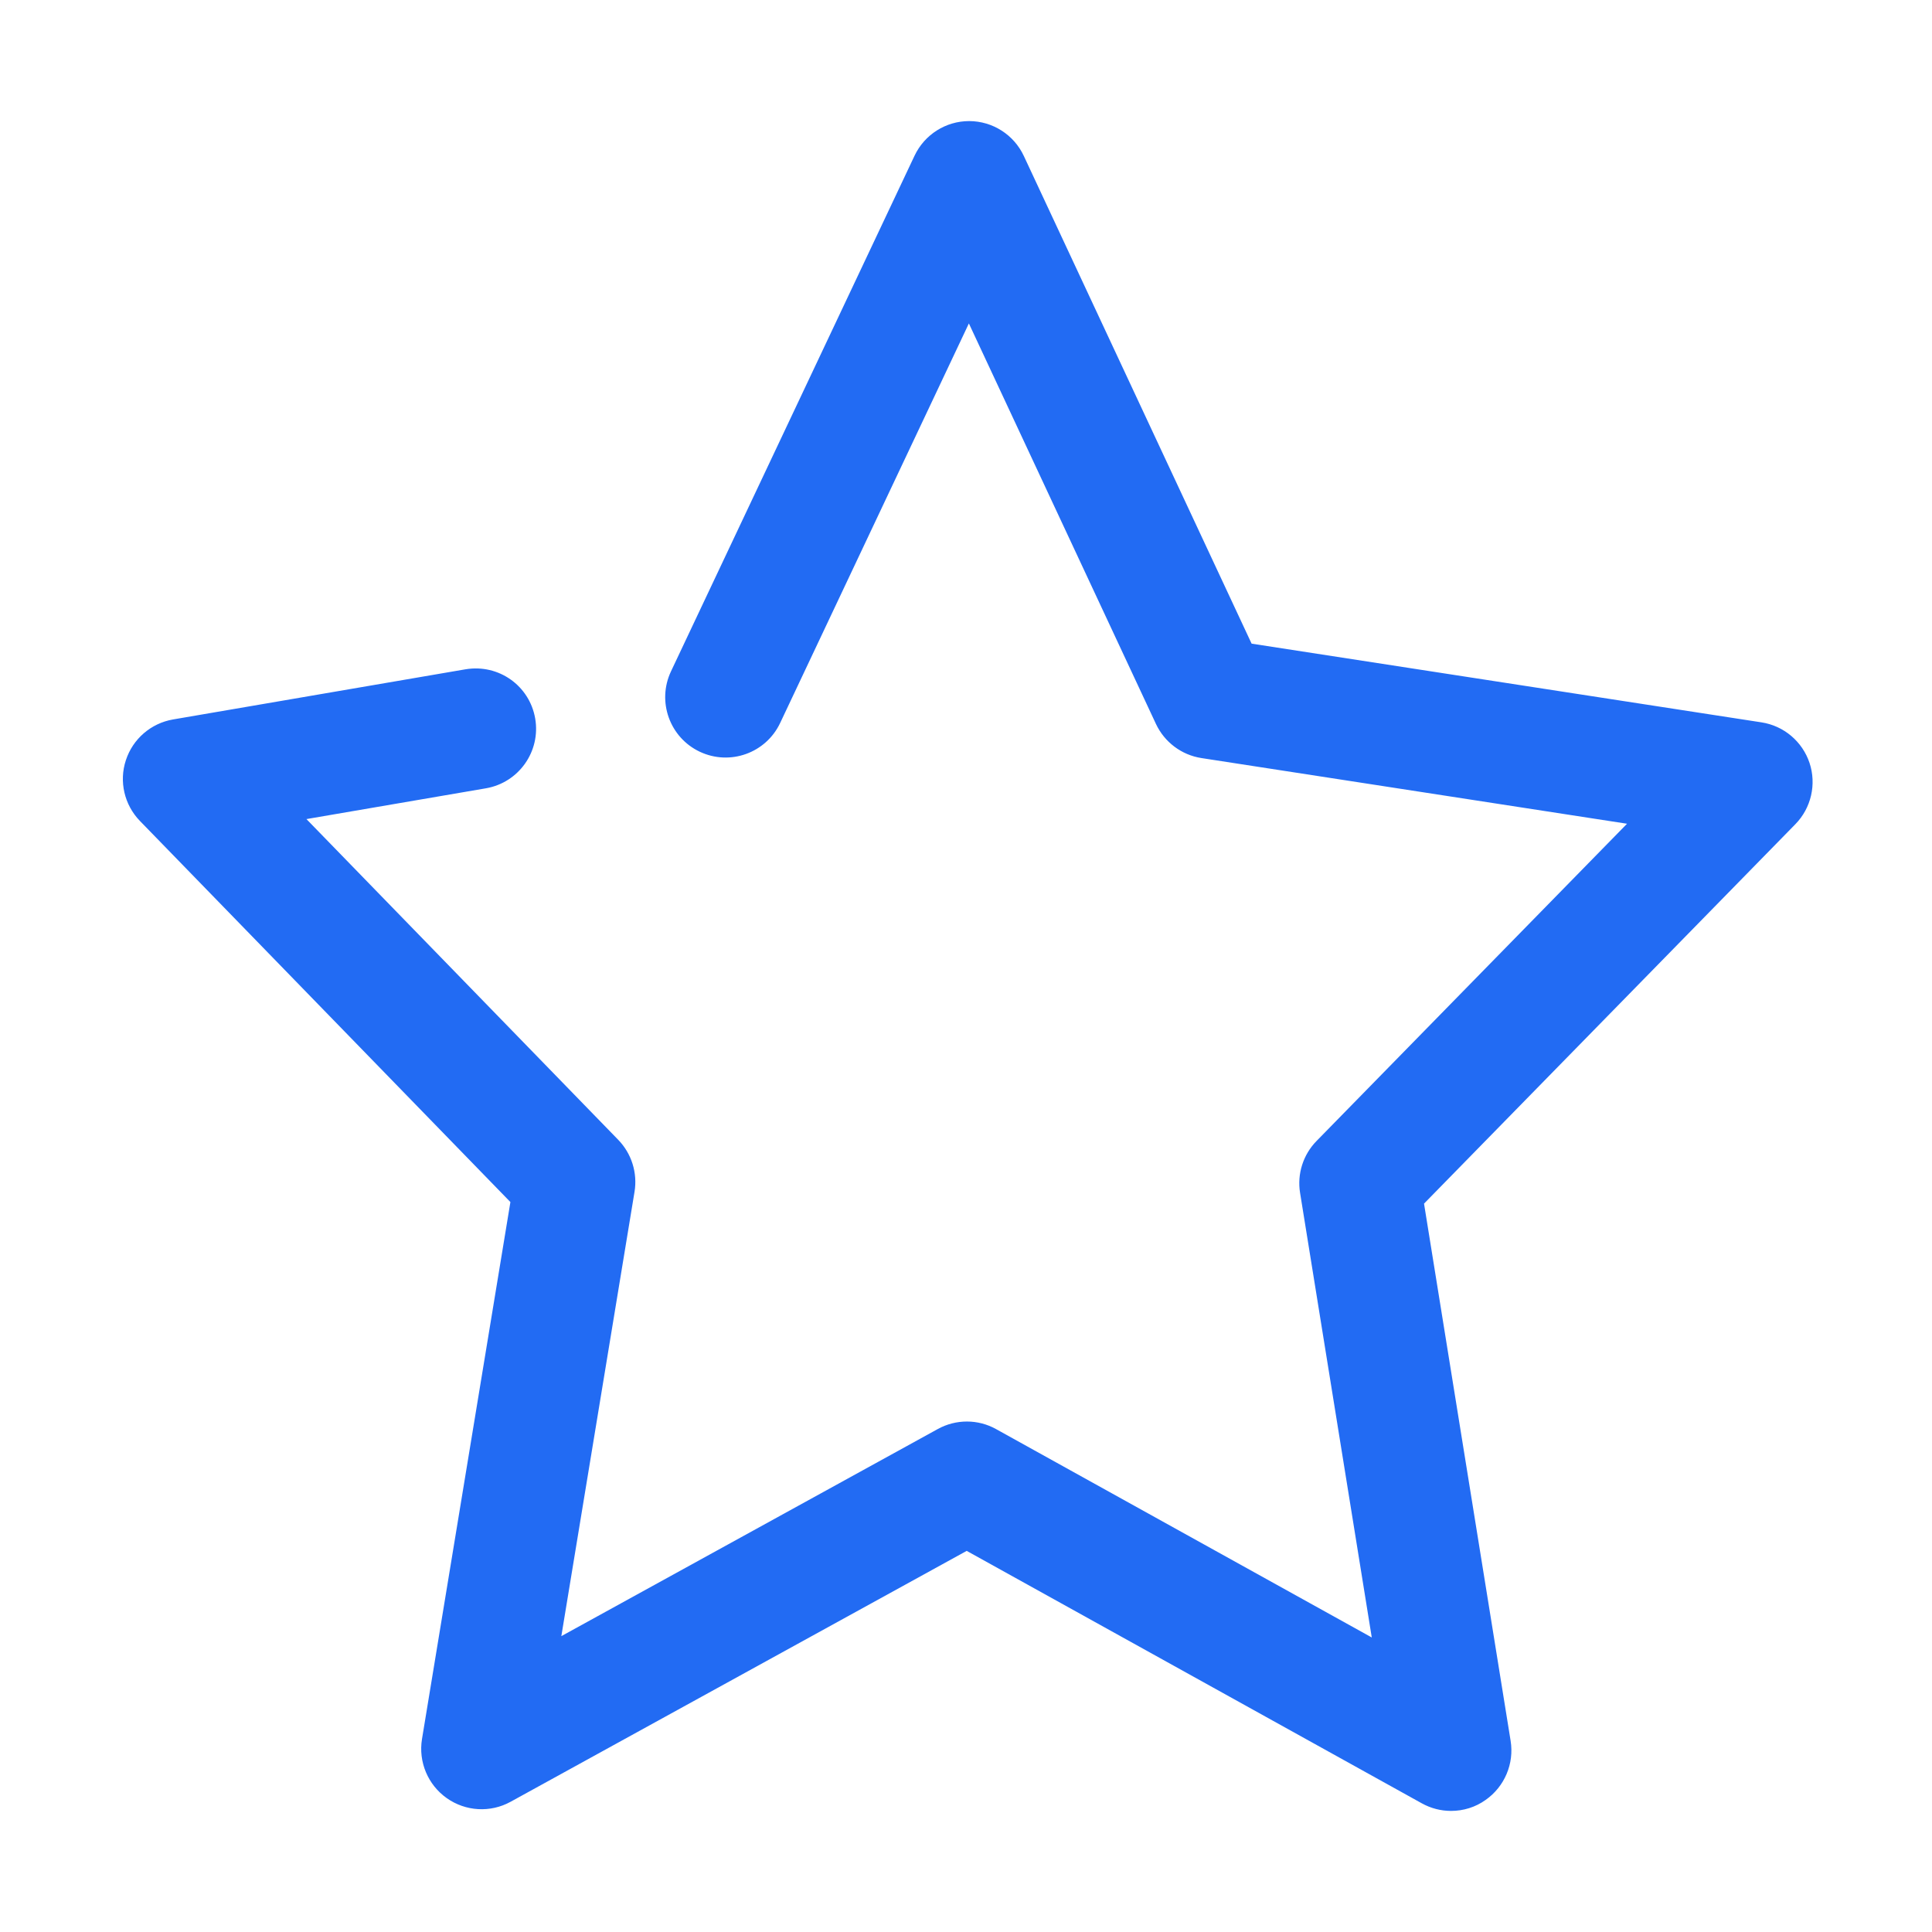 <?xml version="1.0" standalone="no"?><!DOCTYPE svg PUBLIC "-//W3C//DTD SVG 1.1//EN" "http://www.w3.org/Graphics/SVG/1.1/DTD/svg11.dtd"><svg t="1710122172435" class="icon" viewBox="0 0 1024 1024" version="1.1" xmlns="http://www.w3.org/2000/svg" p-id="1386" xmlns:xlink="http://www.w3.org/1999/xlink" width="200" height="200"><path d="M769.093 959.821c-5.34 0-10.682-1.343-15.511-4.027L512.374 821.996 270.652 954.961c-10.713 5.92-23.891 5.148-33.872-1.919-10.01-7.067-15.096-19.255-13.115-31.314l46.859-284.613L74.165 435.122c-8.253-8.507-11.167-20.918-7.453-32.179 3.675-11.289 13.304-19.605 25.009-21.62l155.006-26.581c17.624-2.942 33.97 8.732 36.946 26.132 2.973 17.399-8.702 33.94-26.136 36.947L162.413 434.13l165.27 170.005c7.072 7.297 10.269 17.498 8.639 27.479l-38.801 235.577L497.051 757.413c9.625-5.309 21.335-5.309 30.93 0.063l199.084 110.417-38.001-235.675c-1.63-10.01 1.631-20.211 8.702-27.444L862.364 436.597l-225.566-34.805c-10.553-1.63-19.572-8.409-24.116-18.073L513.525 171.427l-100.02 211.75c-7.55 15.993-26.614 22.807-42.608 15.257-15.959-7.55-22.802-26.61-15.257-42.604L484.739 82.506c5.306-11.196 16.565-18.327 28.914-18.327l0.063 0c12.412 0.035 23.672 7.229 28.919 18.454l120.744 258.515 270.218 41.711c11.871 1.82 21.69 10.137 25.492 21.494 3.778 11.353 0.865 23.926-7.482 32.462L754.764 637.944l45.898 284.745c1.951 12.088-3.197 24.241-13.208 31.279C781.982 957.904 775.556 959.821 769.093 959.821L769.093 959.821zM769.093 959.821" fill="#226BF3" p-id="1387"></path></svg>